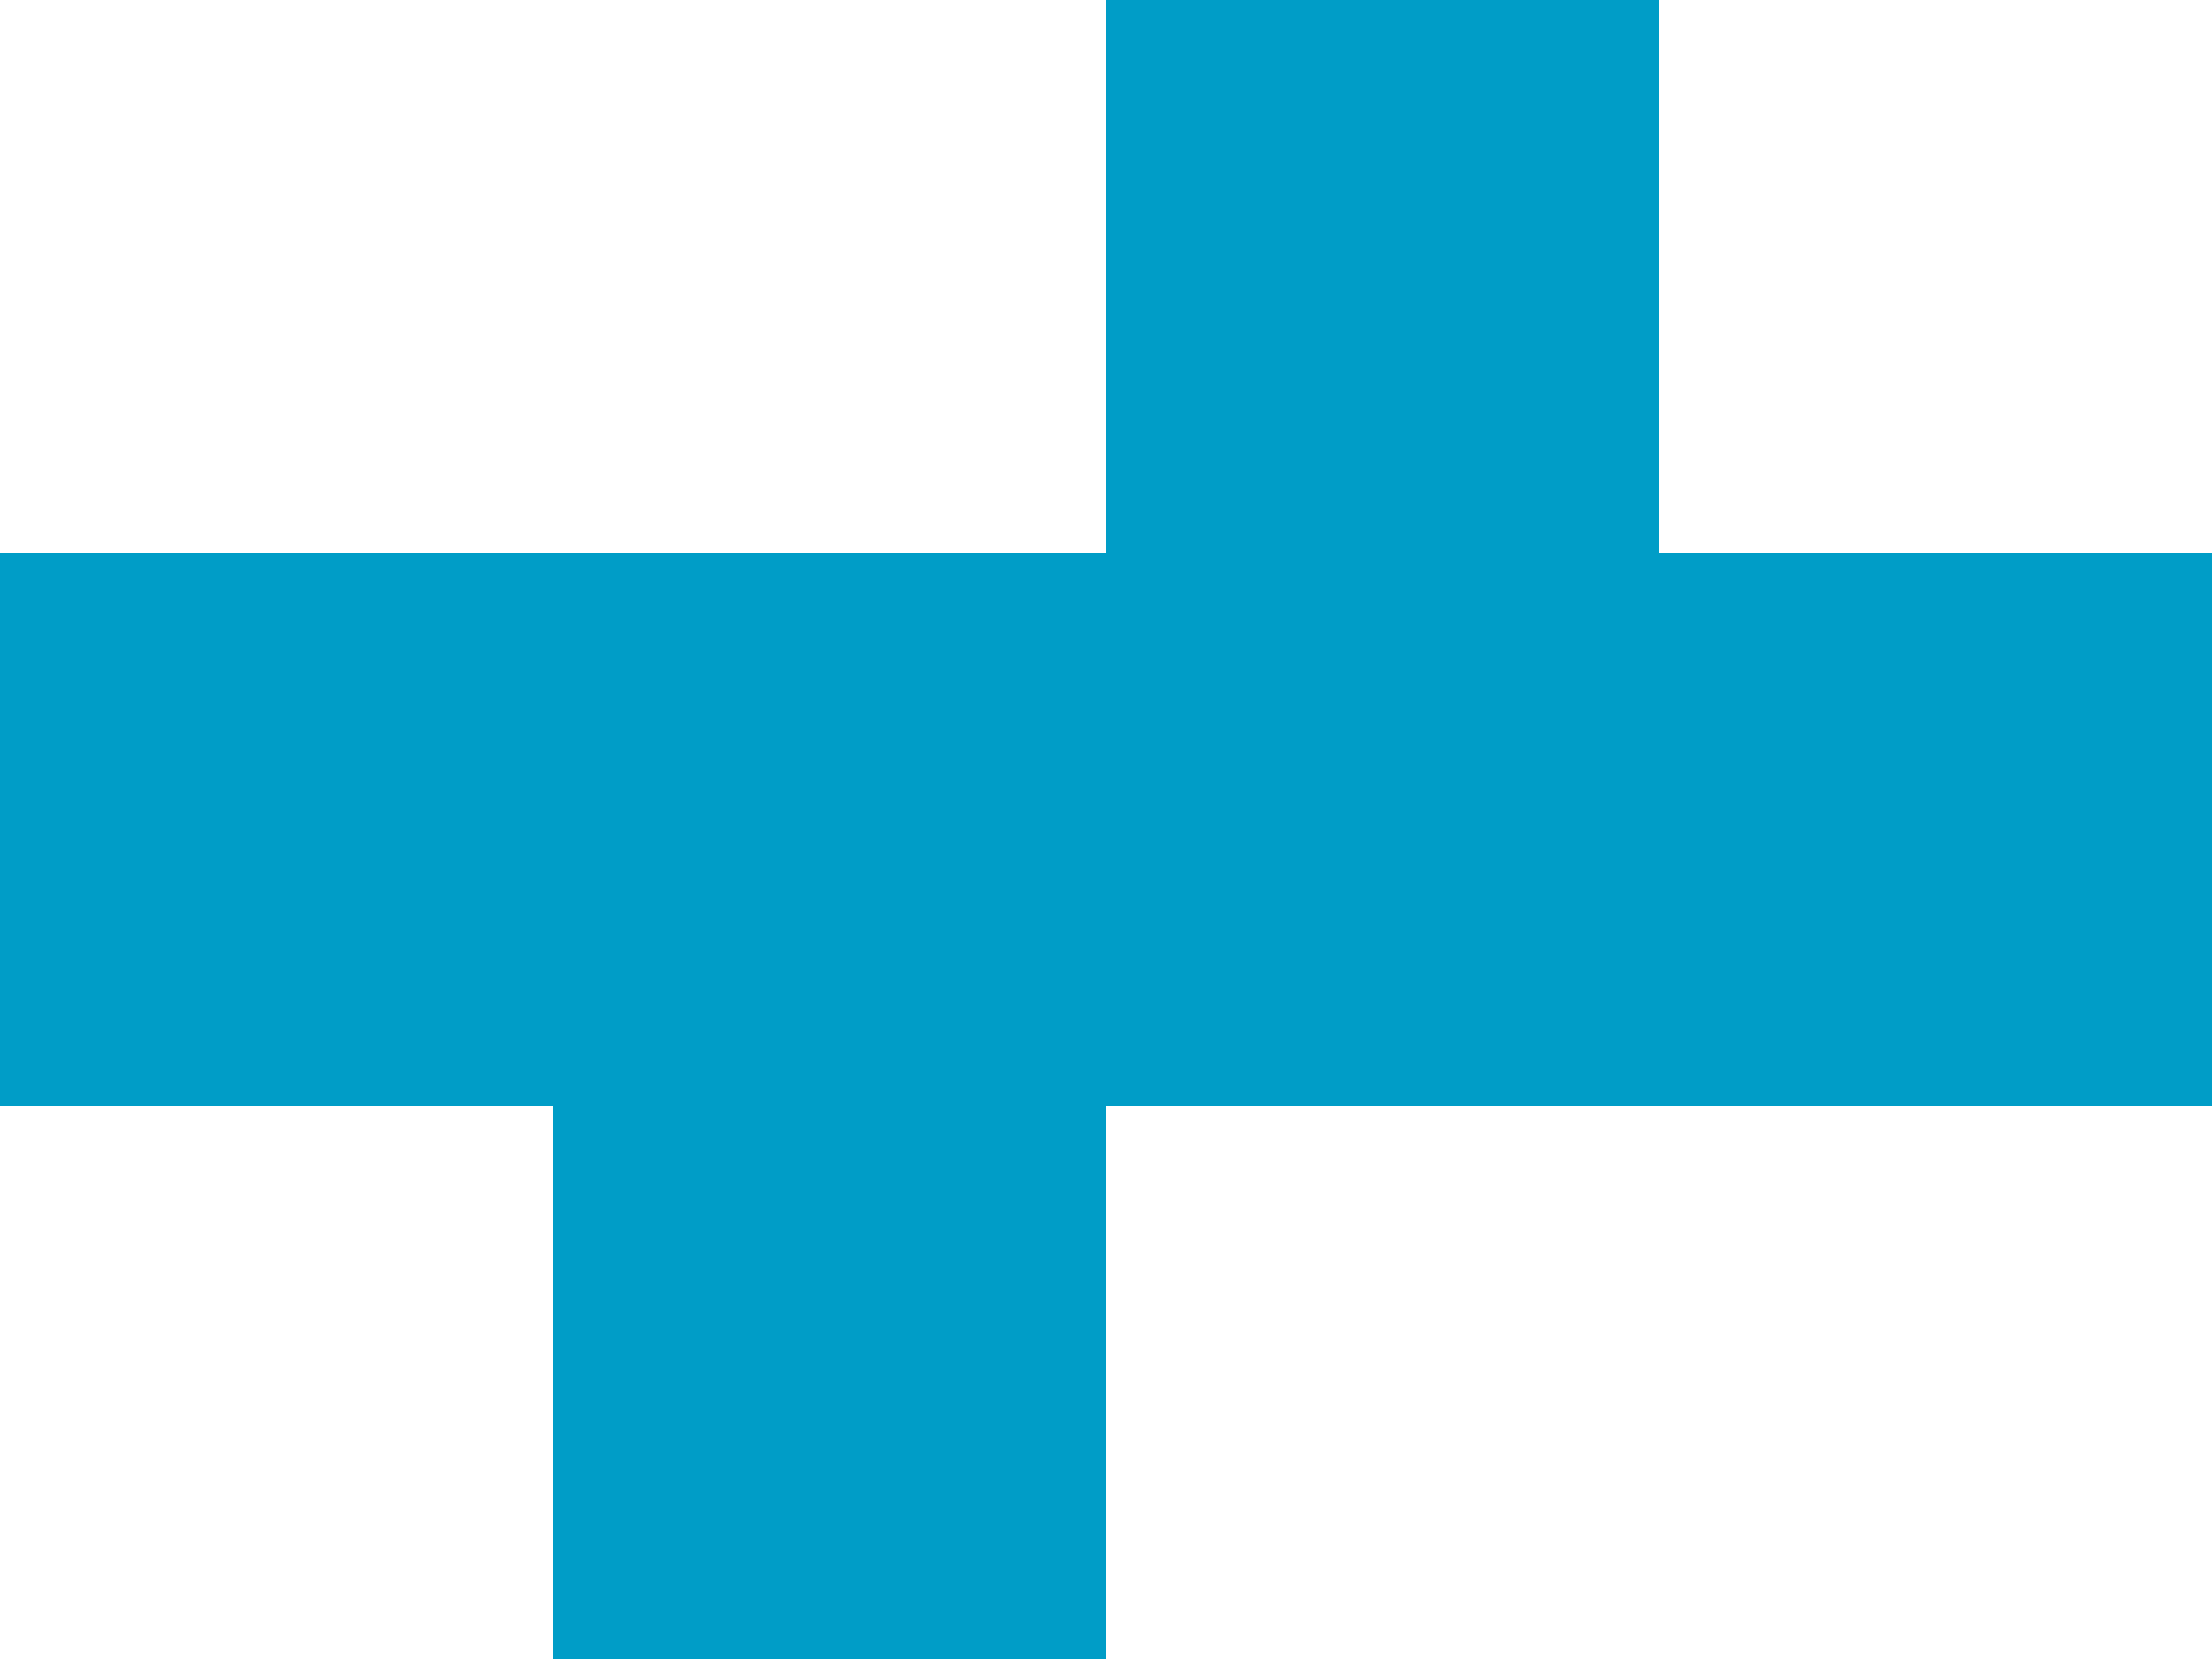 <svg width="256" height="192" viewBox="0 0 256 192" fill="none" xmlns="http://www.w3.org/2000/svg">
<g clip-path="url(#clip0_1_2254)">
<path d="M192 64V0H128V64H0V128H64V192H128V128H256V64H192Z" fill="#009DC7"/>
</g>
<defs>
<clipPath id="clip0_1_2254">
<rect width="256" height="192" fill="white"/>
</clipPath>
</defs>
</svg>
